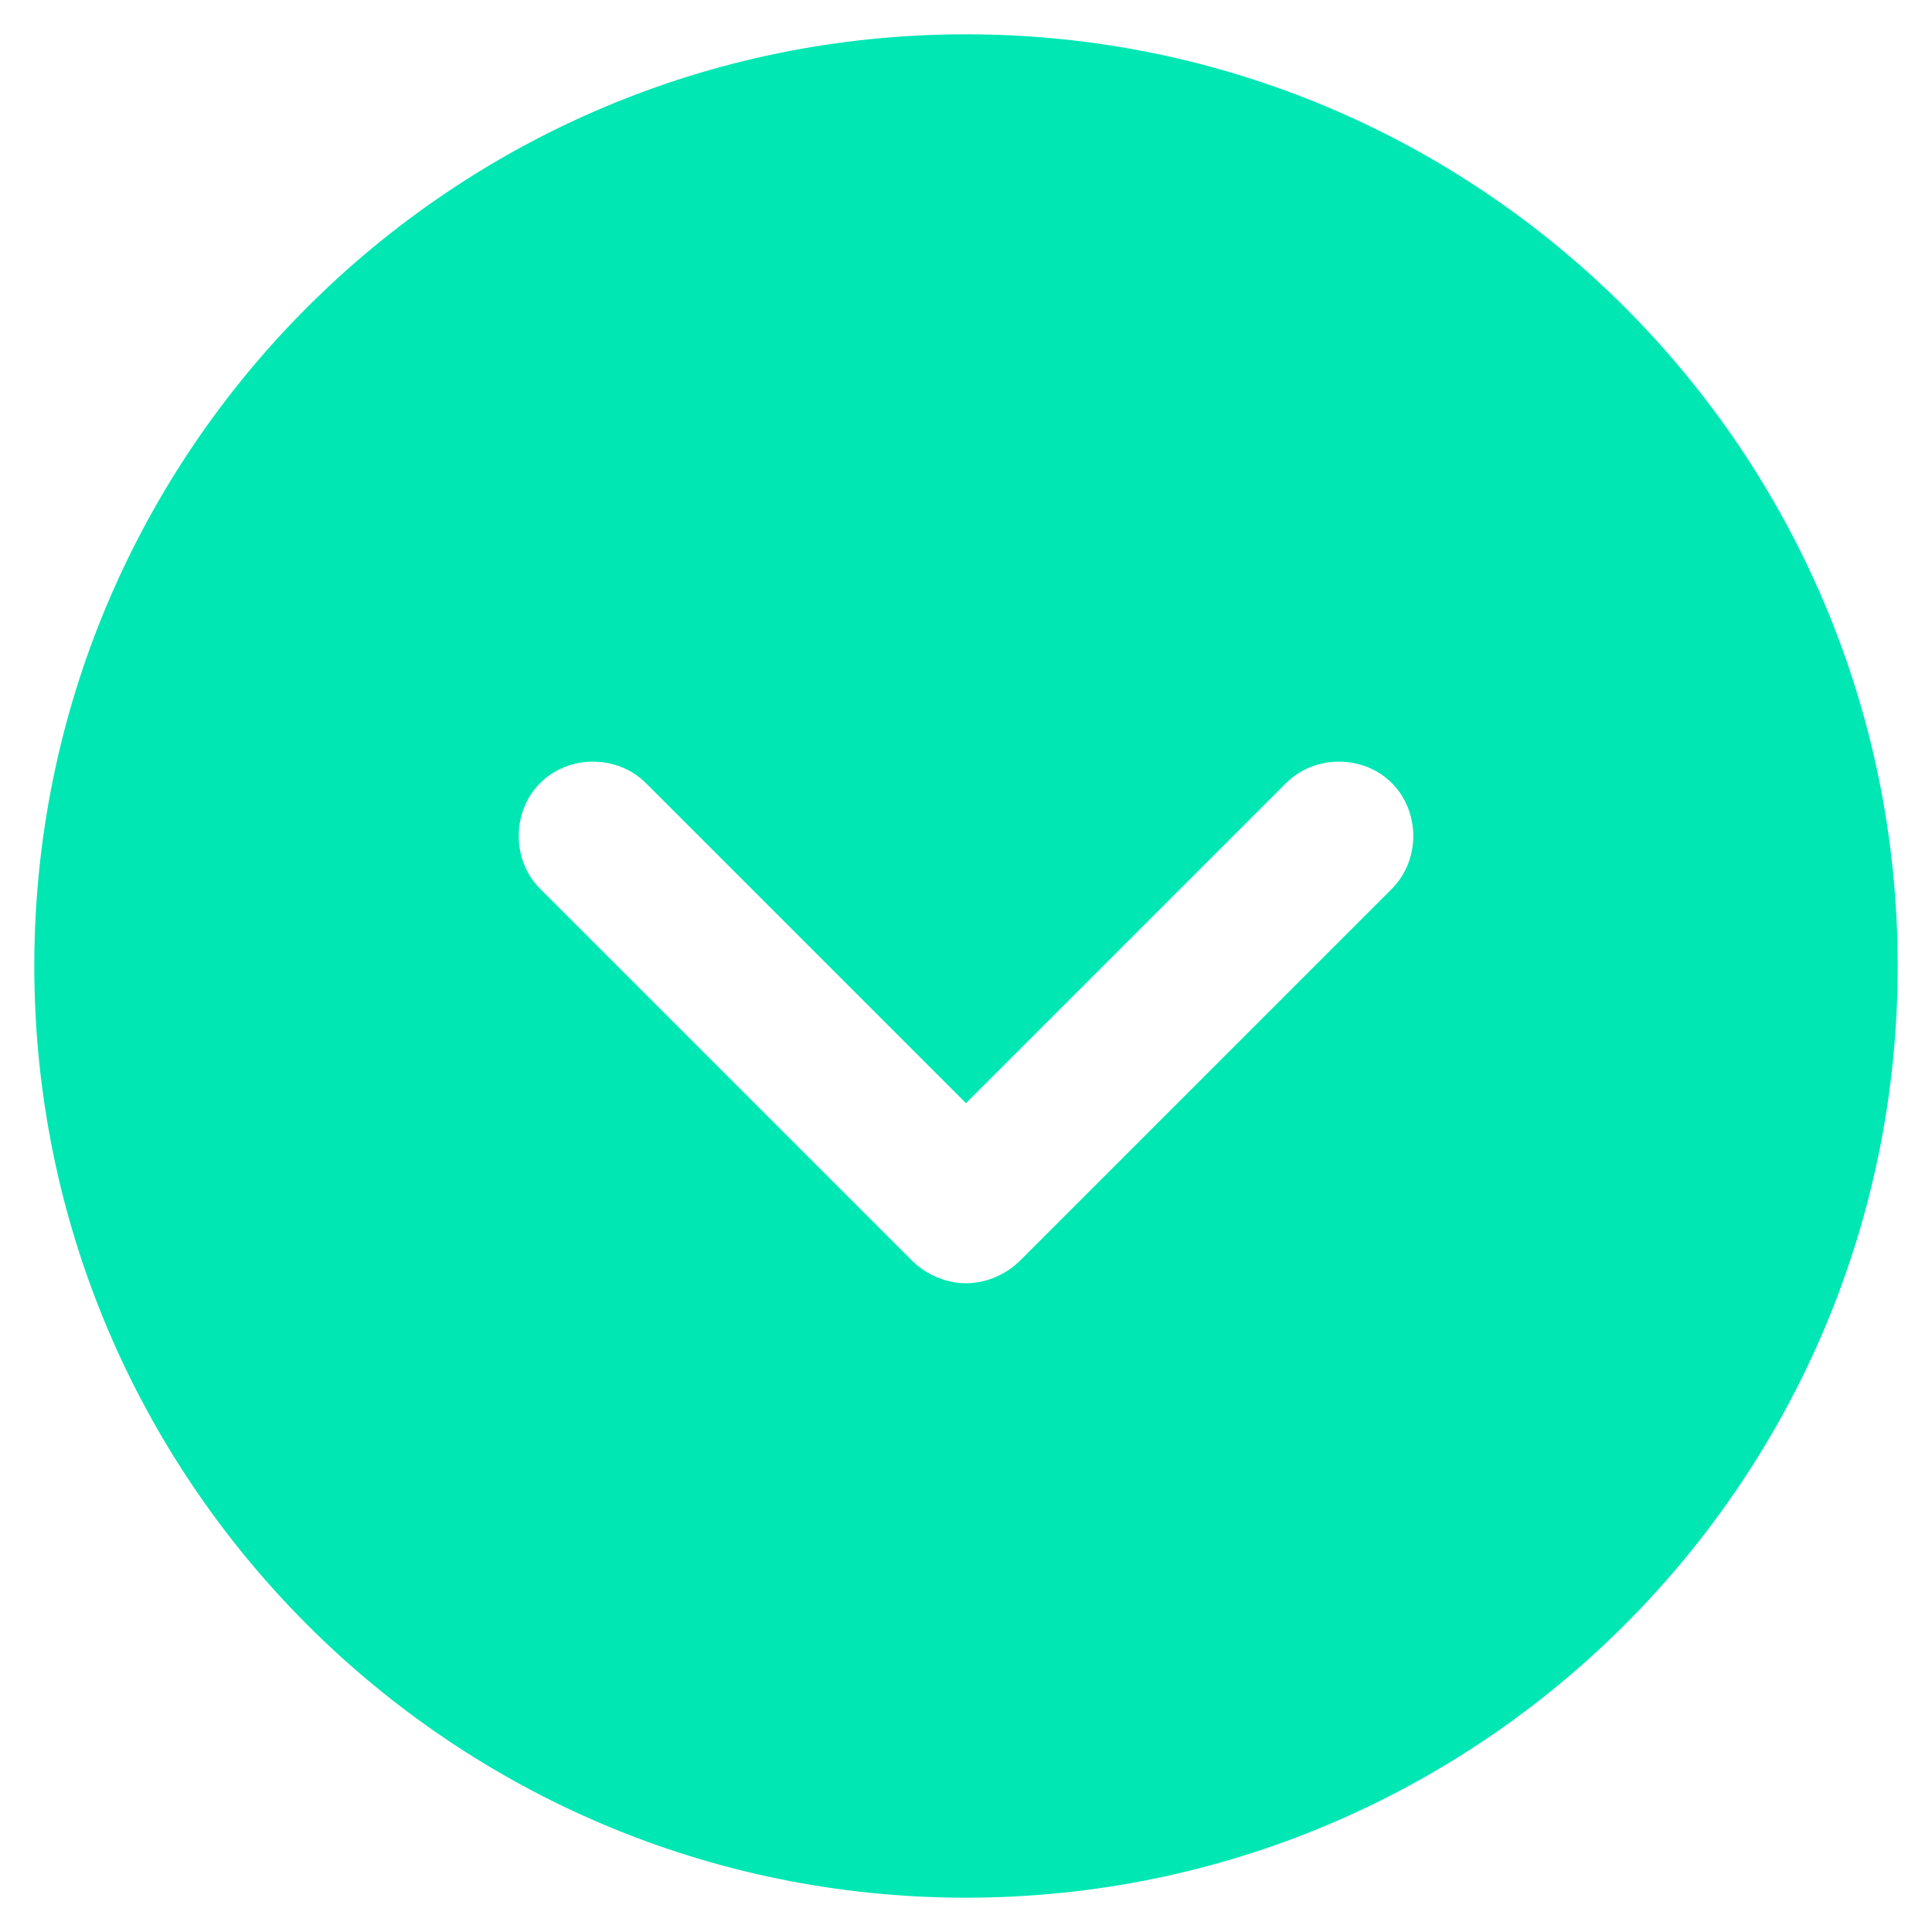 <?xml version="1.0" encoding="utf-8"?>
<!-- Generator: Adobe Illustrator 17.1.0, SVG Export Plug-In . SVG Version: 6.00 Build 0)  -->
<!DOCTYPE svg PUBLIC "-//W3C//DTD SVG 1.1//EN" "http://www.w3.org/Graphics/SVG/1.1/DTD/svg11.dtd">
<svg version="1.1" id="Capa_1" xmlns="http://www.w3.org/2000/svg" xmlns:xlink="http://www.w3.org/1999/xlink" x="0px" y="0px"
	 viewBox="0 0 67.6 67.6" enable-background="new 0 0 67.6 67.6" xml:space="preserve">
<path fill="#00E7B4" d="M66.4,33.8c0-18-14.6-32.6-32.6-32.6c-18,0-32.6,14.6-32.6,32.6s14.6,32.6,32.6,32.6
	C51.8,66.4,66.4,51.8,66.4,33.8z M31.9,44.1l-13-13c-1-1-1-2.7,0-3.7c1-1,2.7-1,3.7,0l11.2,11.2L45,27.4c1-1,2.7-1,3.7,0
	c1,1,1,2.7,0,3.7l-13,13c-0.5,0.5-1.2,0.8-1.9,0.8C33.1,44.9,32.4,44.6,31.9,44.1z"/>
</svg>
